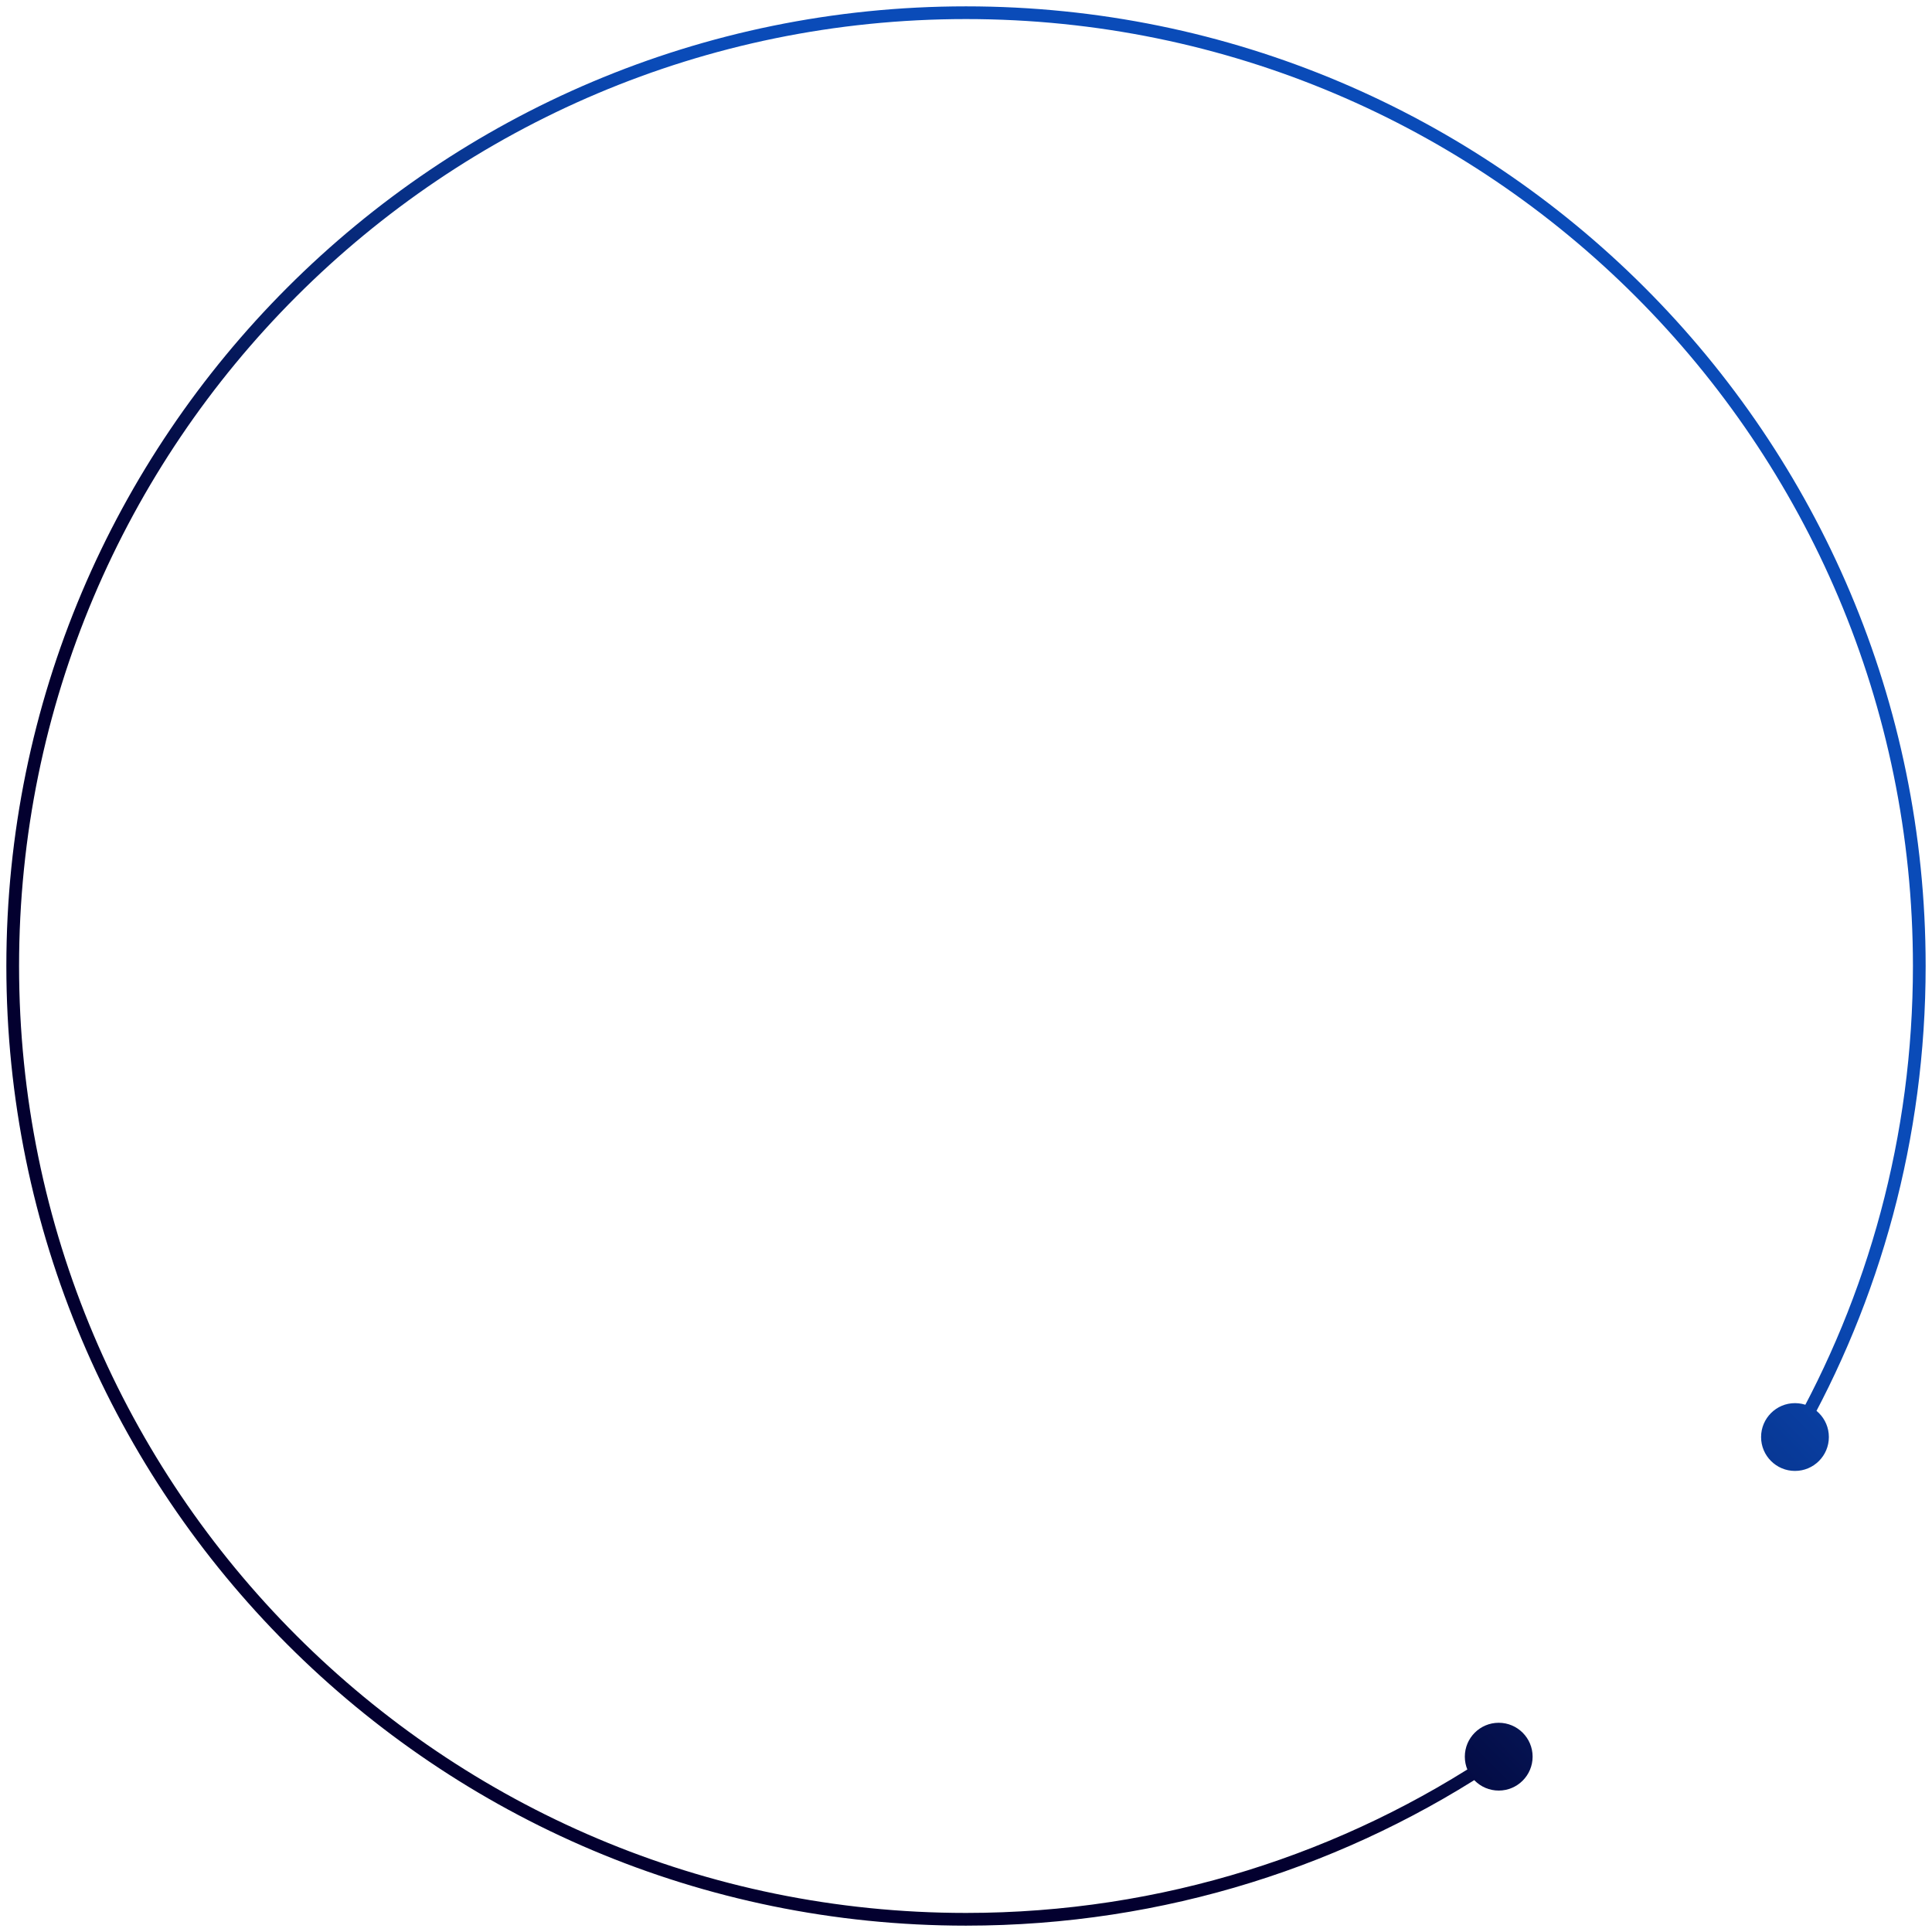 <svg width="152" height="152" viewBox="0 0 152 152" fill="none" xmlns="http://www.w3.org/2000/svg">
<path d="M115.245 138.206C115.245 139.679 116.439 140.873 117.911 140.873C119.384 140.873 120.578 139.679 120.578 138.206C120.578 136.733 119.384 135.539 117.911 135.539C116.439 135.539 115.245 136.733 115.245 138.206ZM138.553 113.059C138.553 114.532 139.747 115.725 141.22 115.725C142.692 115.725 143.886 114.532 143.886 113.059C143.886 111.586 142.692 110.392 141.22 110.392C139.747 110.392 138.553 111.586 138.553 113.059ZM76 150.5C34.855 150.5 1.5 117.145 1.5 76H0.5C0.5 117.698 34.303 151.5 76 151.5V150.5ZM1.5 76C1.5 34.855 34.855 1.5 76 1.5V0.5C34.303 0.5 0.5 34.303 0.5 76H1.5ZM76 1.5C117.145 1.5 150.5 34.855 150.5 76H151.5C151.5 34.303 117.698 0.5 76 0.5V1.5ZM117.632 137.791C105.746 145.815 91.421 150.5 76 150.5V151.5C91.626 151.5 106.145 146.752 118.191 138.62L117.632 137.791ZM150.5 76C150.5 89.39 146.968 101.954 140.785 112.811L141.654 113.306C147.921 102.302 151.5 89.568 151.5 76H150.5Z" fill="url(#paint0_linear_1218_9176)"/>
<defs>
<linearGradient id="paint0_linear_1218_9176" x1="145.706" y1="99.823" x2="103.794" y2="141.294" gradientUnits="userSpaceOnUse">
<stop stop-color="#0A4BB8"/>
<stop offset="1" stop-color="#03002F"/>
</linearGradient>
</defs>
</svg>
